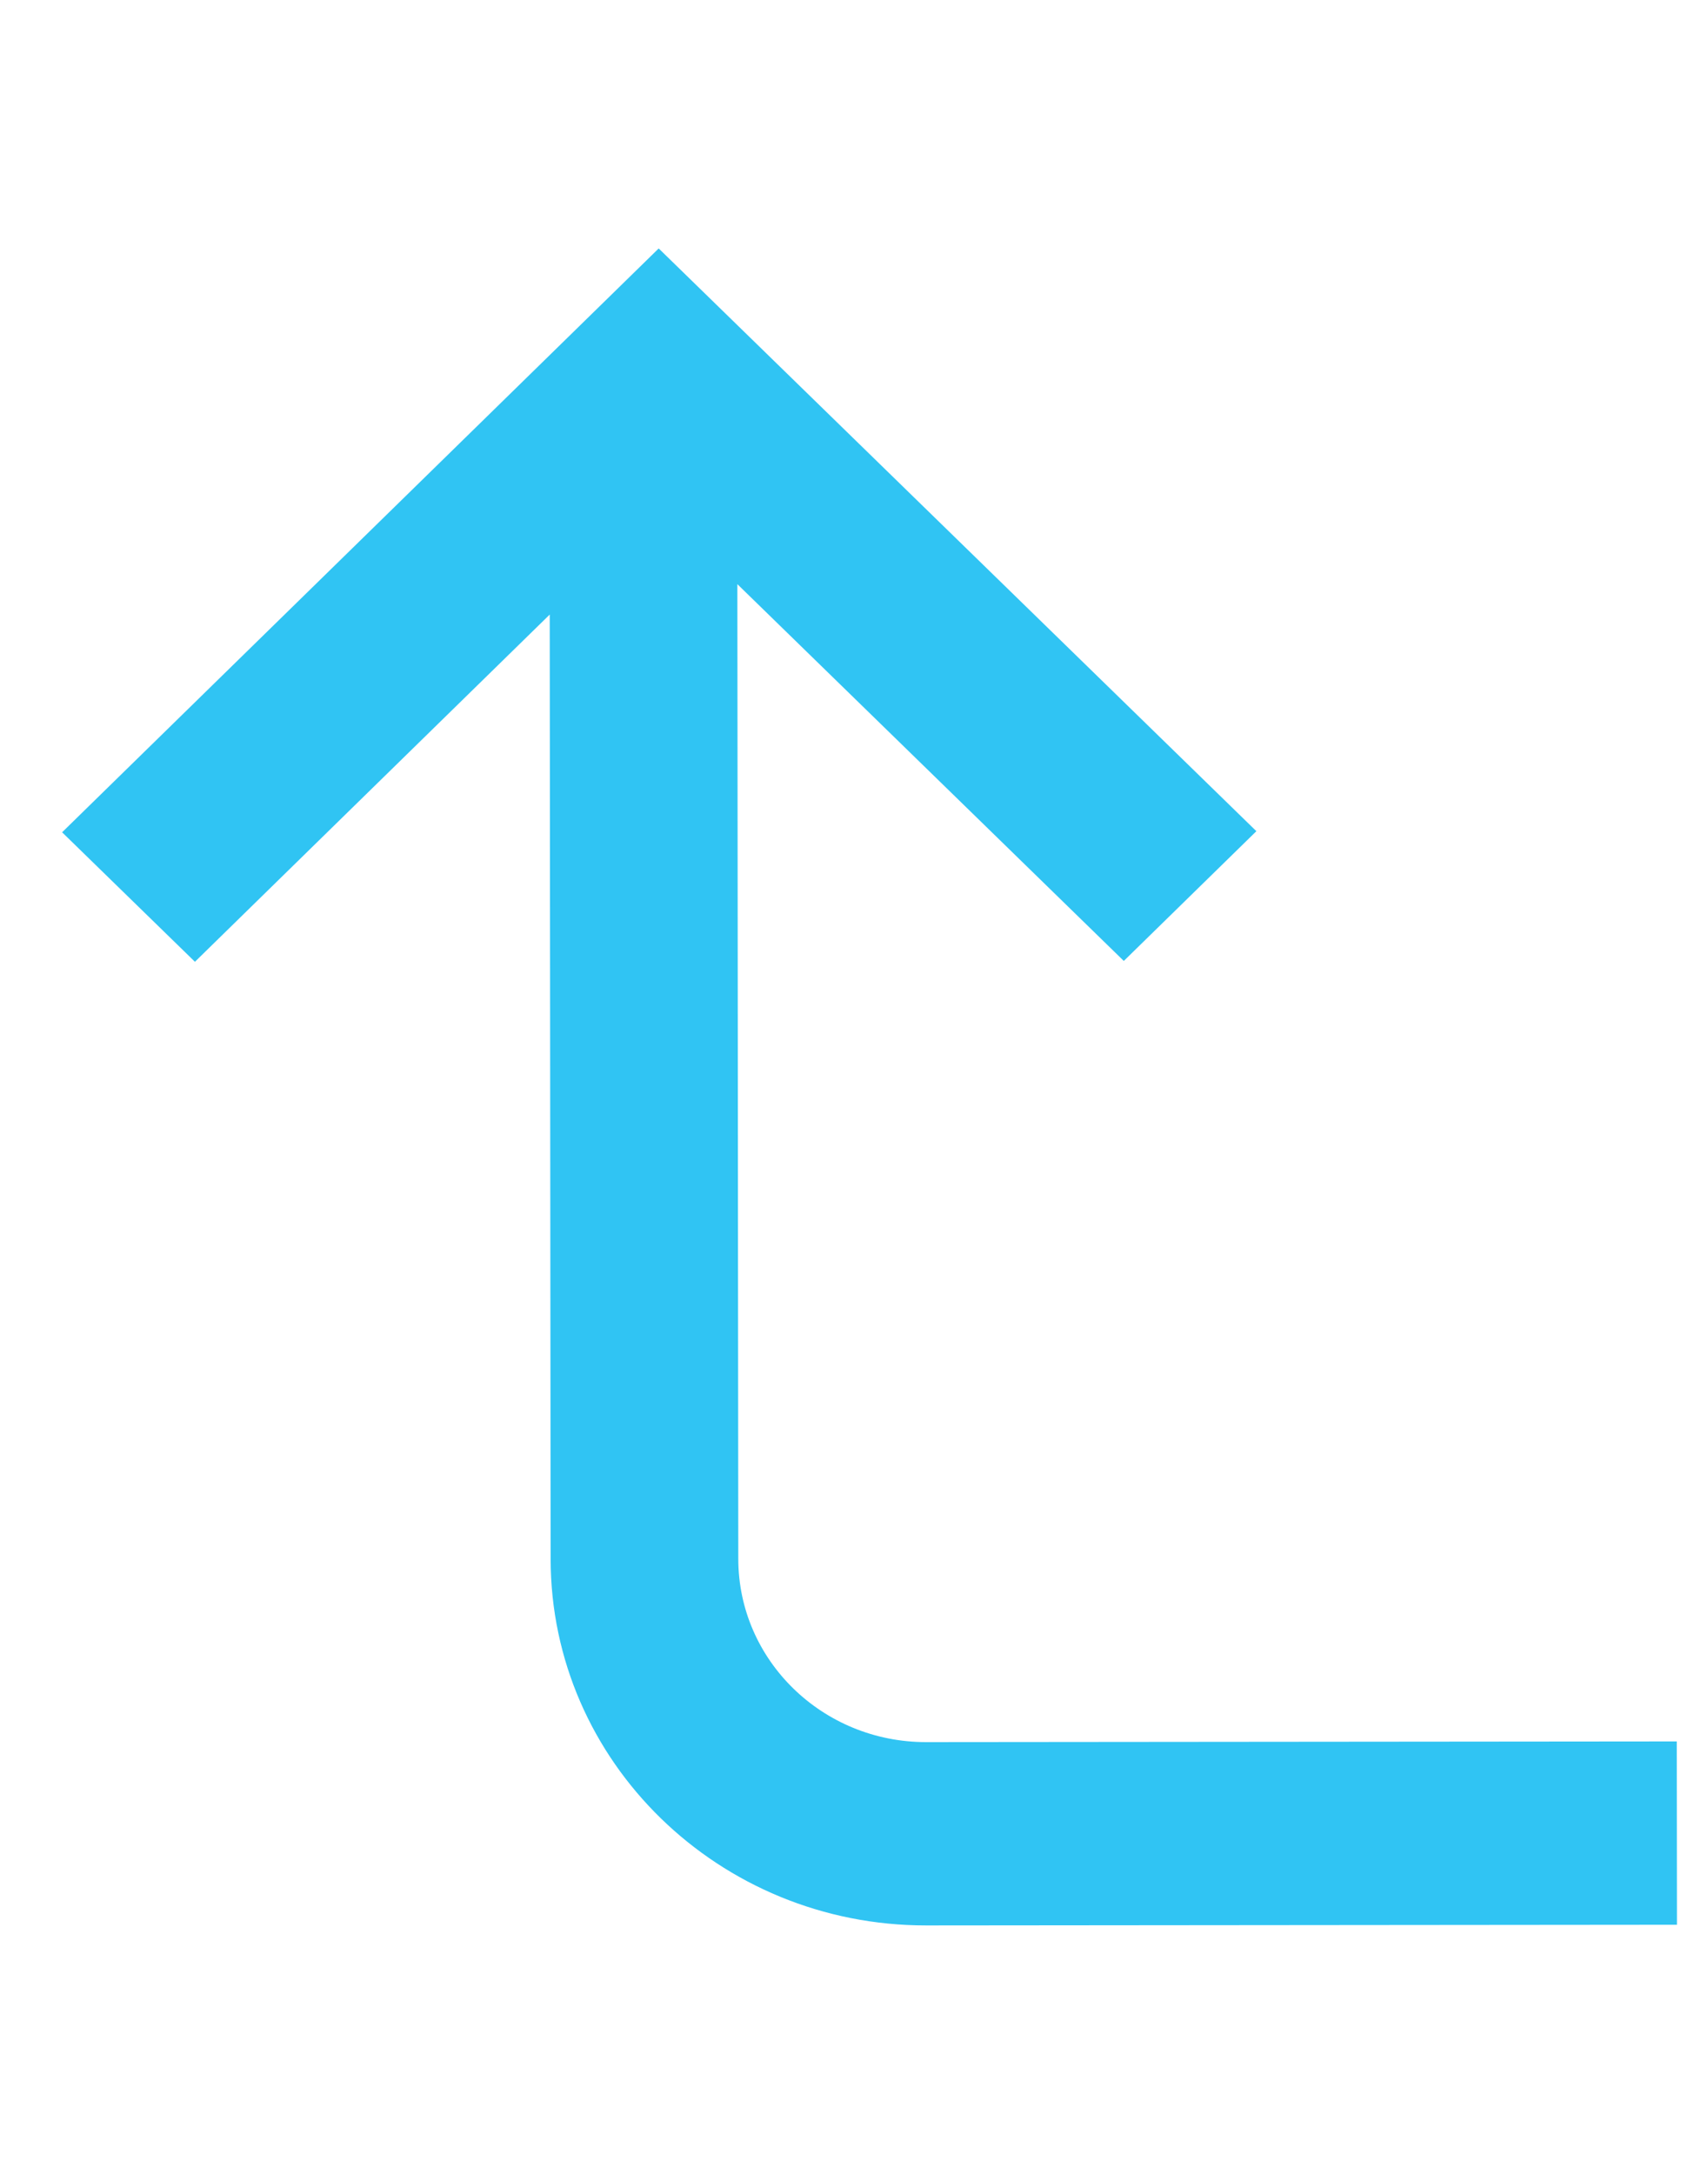 <svg width="55" height="70" viewBox="0 0 55 70" fill="none" xmlns="http://www.w3.org/2000/svg">
<path d="M36.188 30.943L40.457 26.765L21.211 8L2 26.8L6.277 30.97L17.702 19.789L17.731 50.205C17.737 56.725 23.153 62.006 29.828 62L54 61.978L53.994 56.075L29.822 56.097C26.485 56.1 23.777 53.46 23.774 50.2L23.744 18.81L36.188 30.943Z" fill="#30C4F3"/>
</svg>
